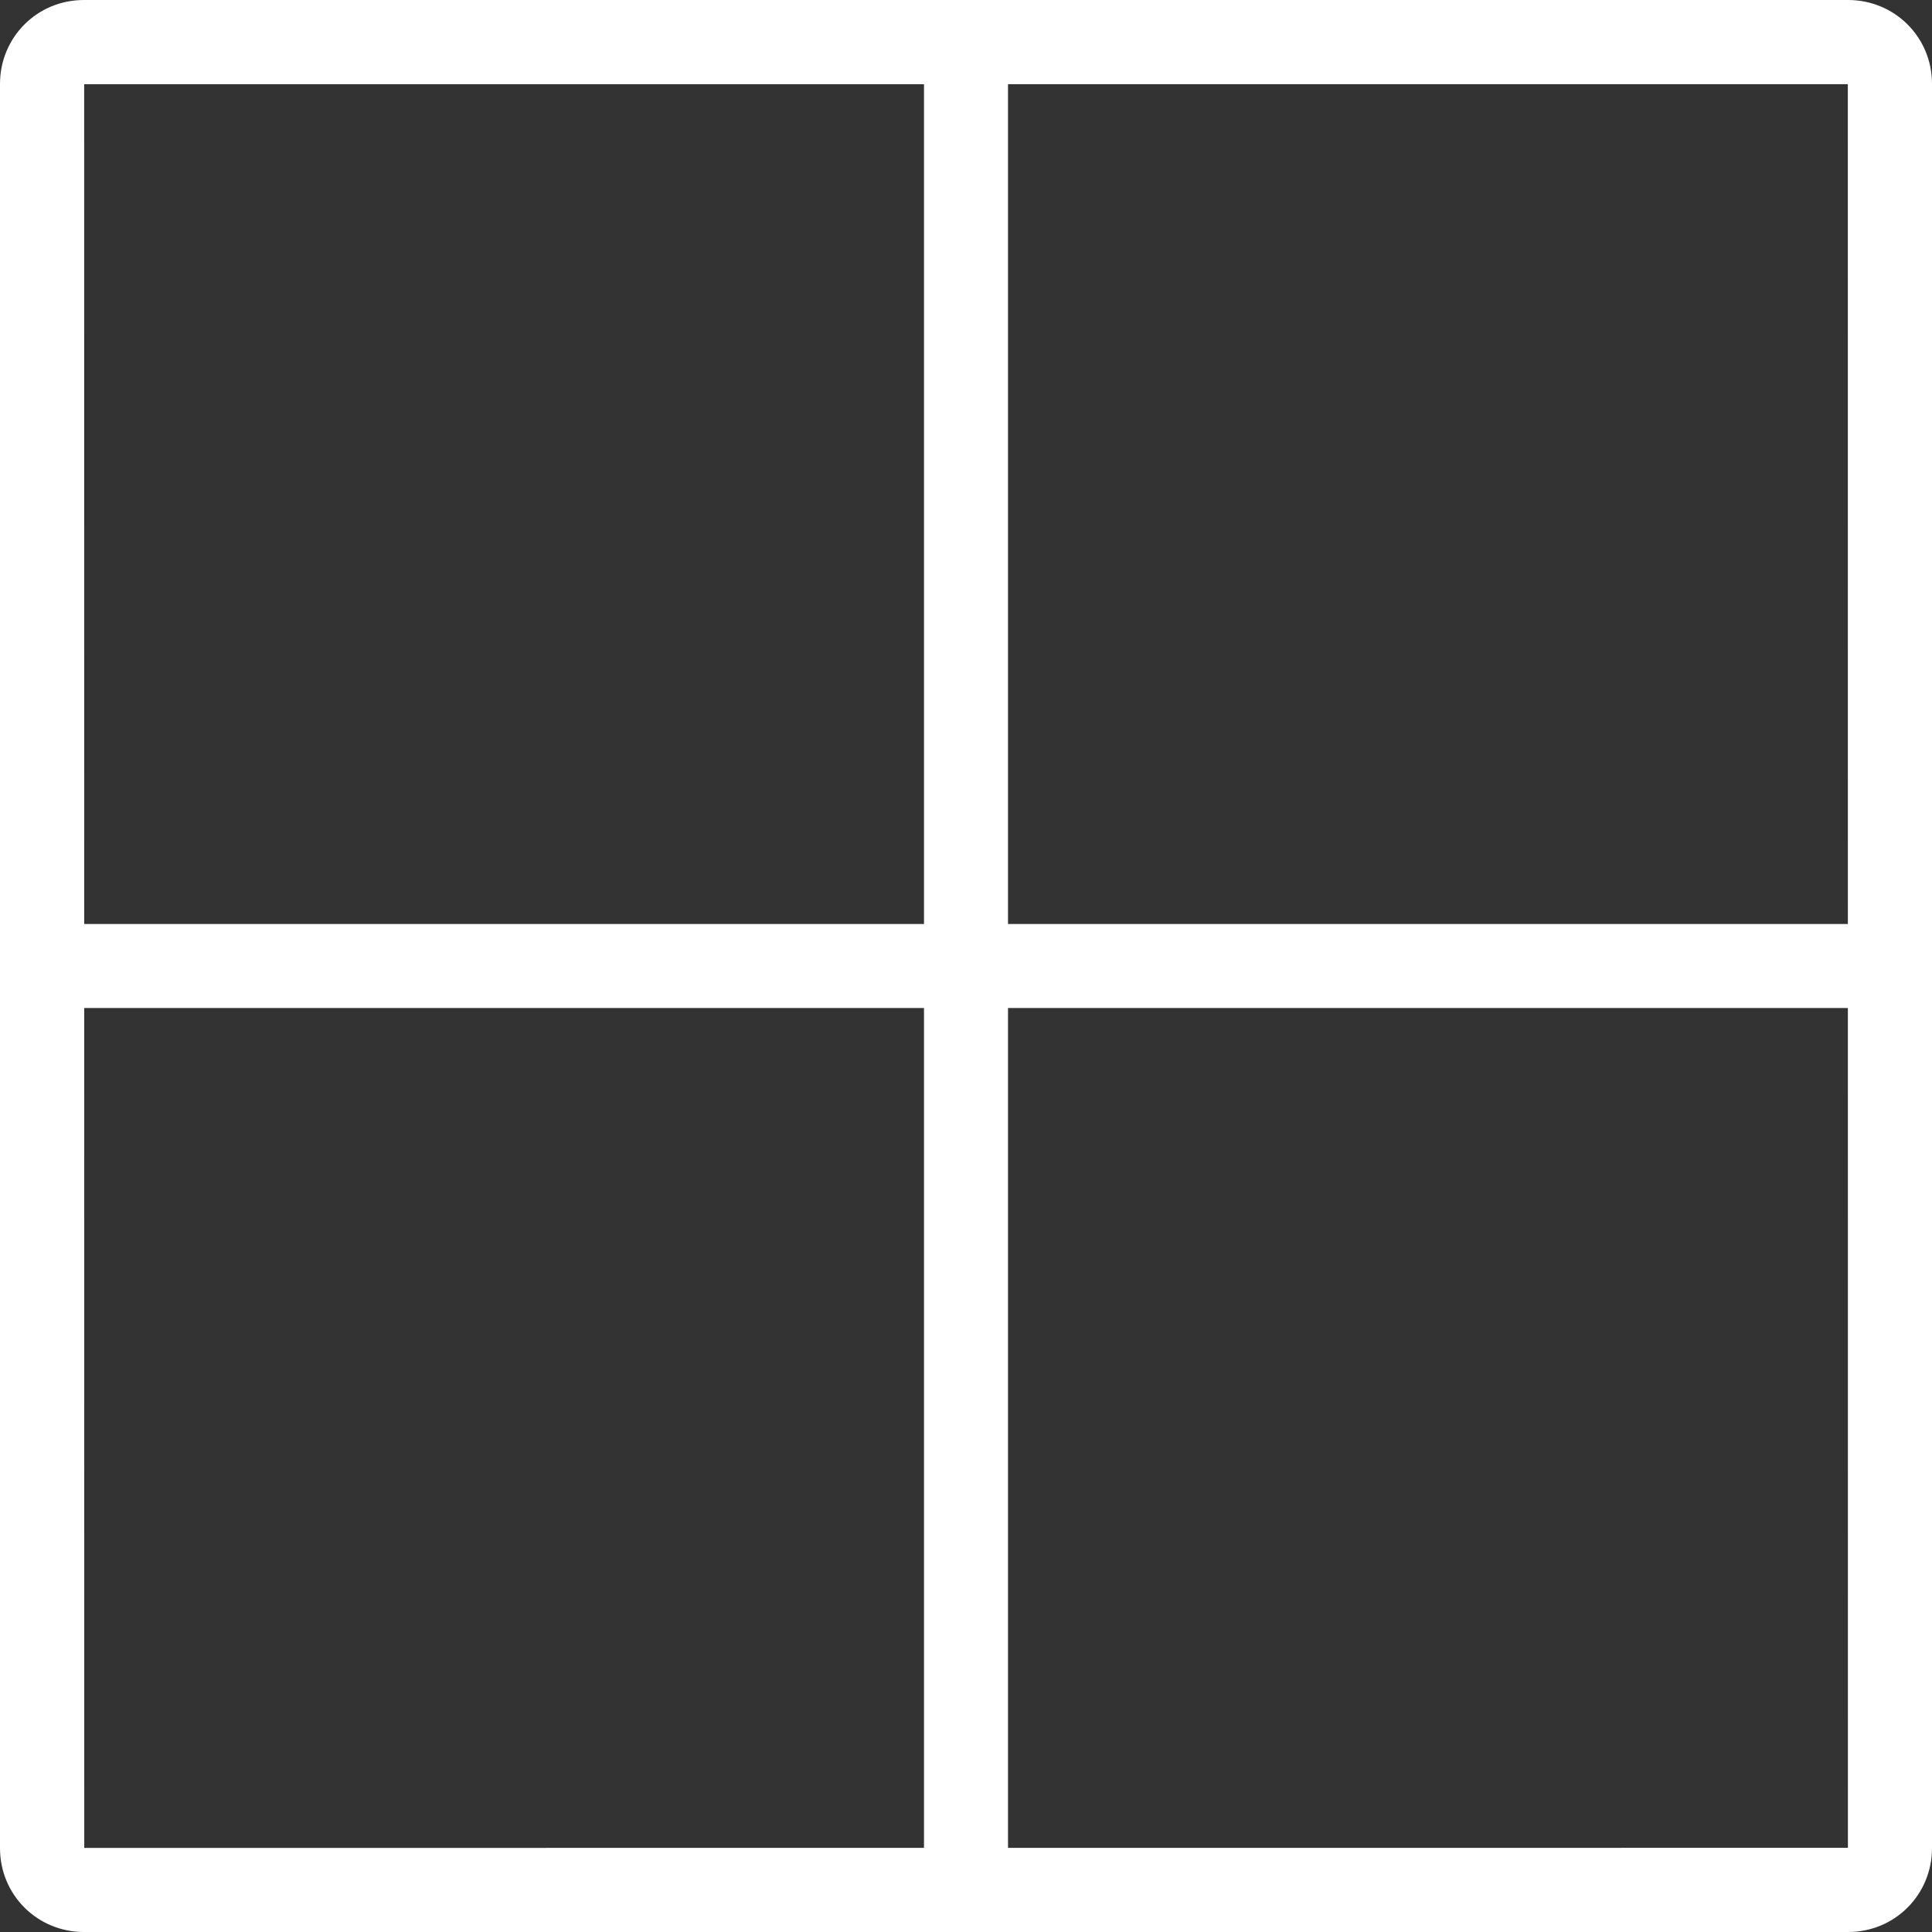 <?xml version="1.0" encoding="UTF-8" standalone="no"?>
<svg
   xmlns:dc="http://purl.org/dc/elements/1.1/"
   xmlns:cc="http://creativecommons.org/ns#"
   xmlns:rdf="http://www.w3.org/1999/02/22-rdf-syntax-ns#"
   xmlns:svg="http://www.w3.org/2000/svg"
   xmlns="http://www.w3.org/2000/svg"
   xmlns:sodipodi="http://sodipodi.sourceforge.net/DTD/sodipodi-0.dtd"
   xmlns:inkscape="http://www.inkscape.org/namespaces/inkscape"
   viewBox="0 0 23 23"
   version="1.1"
   x="0px"
   y="0px"
   id="svg22"
   sodipodi:docname="square.svg"
   width="23"
   height="23"
   inkscape:version="0.92.2 (5c3e80d, 2017-08-06)">
  <rect x="0" y="0" width="23" height="23" fill="#333333" stroke="none"/>
  <defs
     id="defs26" />
  <sodipodi:namedview
     pagecolor="#ffffff"
     bordercolor="#666666"
     borderopacity="1"
     objecttolerance="10"
     gridtolerance="10"
     guidetolerance="10"
     inkscape:pageopacity="0"
     inkscape:pageshadow="2"
     inkscape:window-width="1920"
     inkscape:window-height="1029"
     id="namedview24"
     showgrid="false"
     fit-margin-top="0"
     fit-margin-left="0"
     fit-margin-right="0"
     fit-margin-bottom="0"
     inkscape:zoom="7.8666667"
     inkscape:cx="-9.4830508"
     inkscape:cy="8"
     inkscape:window-x="0"
     inkscape:window-y="0"
     inkscape:window-maximized="1"
     inkscape:current-layer="svg22" />
  <title
     id="title2">design_092-layout-view-collage-arrange</title>
  <desc
     id="desc4">Created with Sketch.</desc>
  <g
     id="g16"
     style="fill:#ffffff;fill-rule:evenodd;stroke:none;stroke-width:1;fill-opacity:1">
    <g
       transform="translate(-92,-476)"
       id="g14"
       style="fill:#ffffff;fill-opacity:1">
      <g
         transform="translate(92,476)"
         id="g12"
         style="fill:#ffffff;fill-opacity:1">
        <path
           d="m 1.003,21.999 20.996,-0.001 -0.001,-20.996 -20.996,0.001 z M 0.999,0 H 22.001 C 22.553,0 23,0.439 23,0.999 V 22.001 C 23,22.553 22.561,23 22.001,23 H 0.999 C 0.447,23 0,22.561 0,22.001 V 0.999 C 0,0.447 0.439,0 0.999,0 Z"
           id="path6"
           inkscape:connector-curvature="0"
           style="fill:#ffffff;fill-opacity:1" />
        <rect
           x="11"
           y="0"
           width="1"
           height="23"
           id="rect8"
           style="fill:#ffffff;fill-opacity:1" />
        <rect
           x="0"
           y="11"
           width="23"
           height="1"
           id="rect10"
           style="fill:#ffffff;fill-opacity:1" />
      </g>
    </g>
  </g>
</svg>

